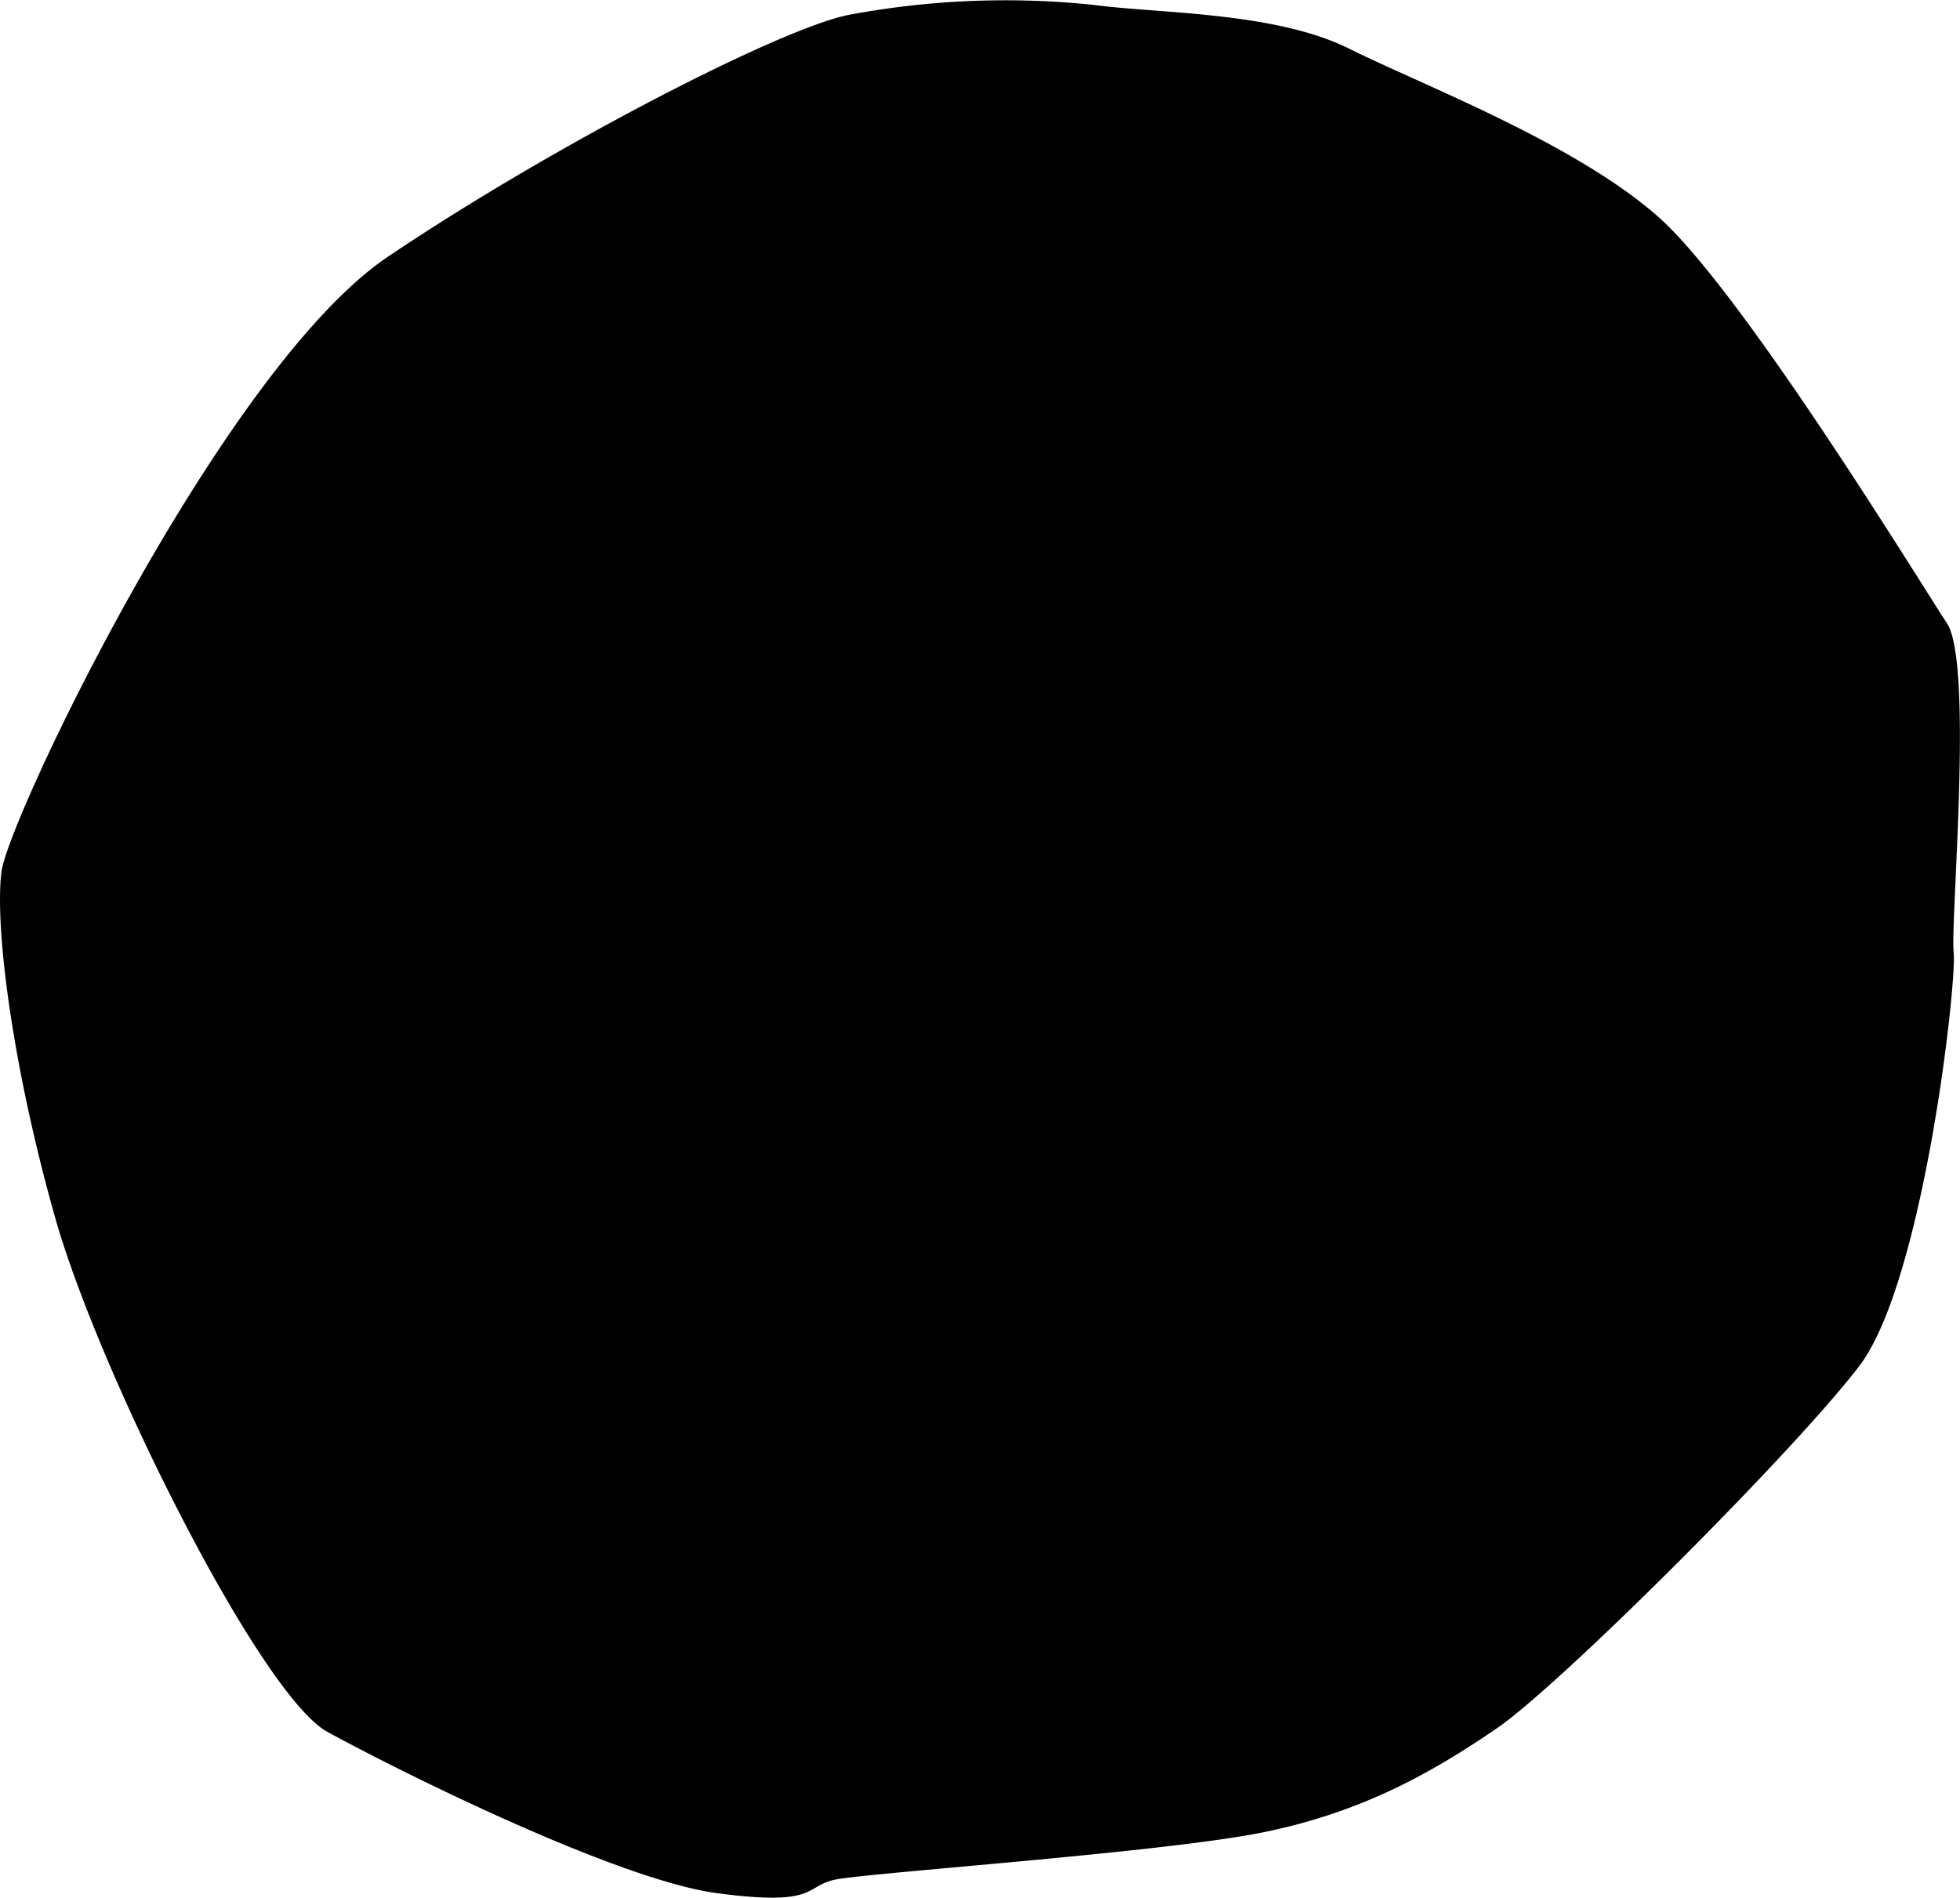 <svg xmlns="http://www.w3.org/2000/svg" viewBox="0 0 173.25 167.75"><g id="圖層_2" data-name="圖層 2"><g id="圖層_1-2" data-name="圖層 1"><path d="M96.65.43c5.63.77,16,.59,22.58,3.86s19.9,8.32,27.32,14.85,23.17,32.37,25.54,35.94.3,26.43.6,29.1-2.68,29.11-8.32,36.54-26.43,28.21-32.08,32.07-11.88,7.43-20.79,9.21-35,3.56-37.72,4.16-1.48,2.37-10.39,1.19-28.51-11-34.45-14.26S8.74,121.31,4.88,107.65-.47,81.81.13,77.06,19.73,32.51,34.28,22.7,69,2.51,75,1.32A75,75,0,0,1,96.65.43Z"/></g></g></svg>